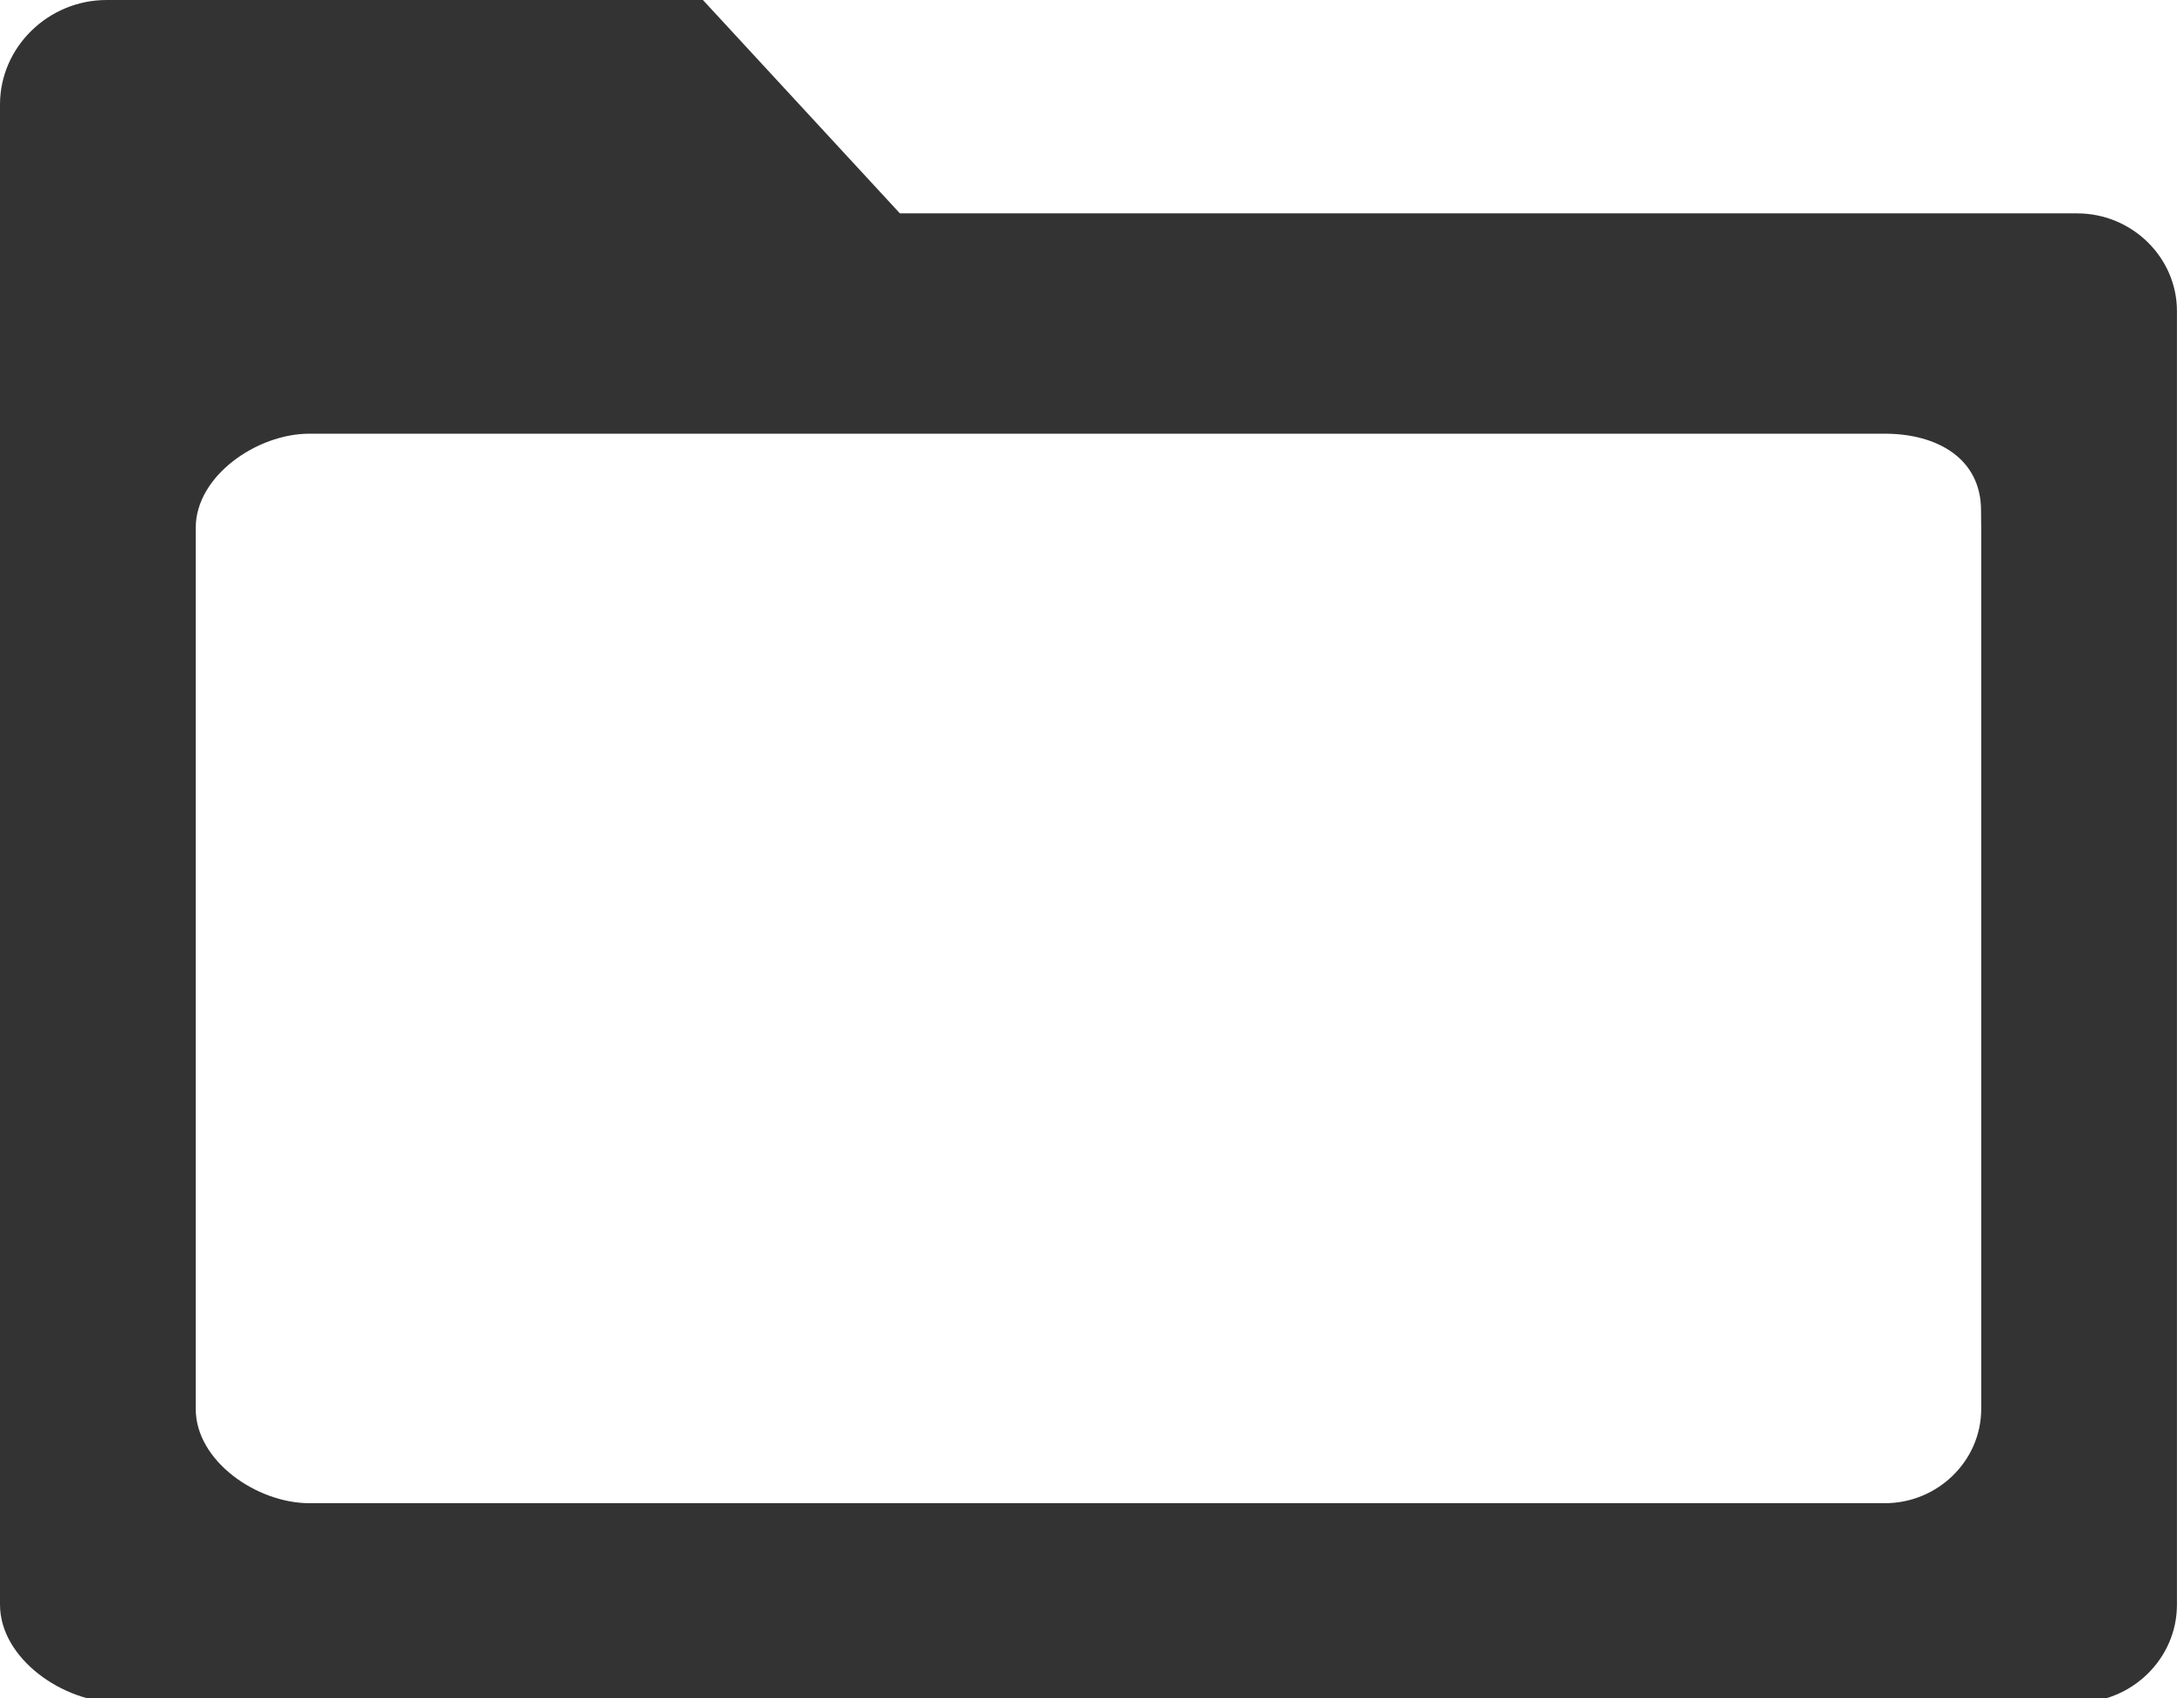 <?xml version="1.0" encoding="UTF-8" standalone="no"?>
<!DOCTYPE svg PUBLIC "-//W3C//DTD SVG 1.1//EN" "http://www.w3.org/Graphics/SVG/1.1/DTD/svg11.dtd">
<svg width="100%" height="100%" viewBox="0 0 18 14" version="1.1" xmlns="http://www.w3.org/2000/svg" xmlns:xlink="http://www.w3.org/1999/xlink" xml:space="preserve" xmlns:serif="http://www.serif.com/" style="fill-rule:evenodd;clip-rule:evenodd;stroke-linejoin:round;stroke-miterlimit:2;">
    <g id="Folder" transform="matrix(0.146,0,0,0.143,0,0)">
        <path d="M6.02,0L39.68,0L50.8,12.3L117.26,12.3C120.36,12.3 122.89,14.85 122.89,17.93L122.89,92.5C122.89,95.6 120.36,98.14 117.26,98.14L6.67,98.14C3.56,98.15 0,95.6 0,92.5L0,6.02C0,2.72 2.72,0 6.02,0ZM111.83,29.42C111.83,26.44 109.37,25 106.4,25L17.46,25C14.5,25 11.05,27.44 11.05,30.42L11.05,81.22C11.05,84.22 14.5,86.65 17.46,86.65L106.41,86.65C109.38,86.65 111.84,84.21 111.84,81.22L111.84,30.42L111.83,29.42Z" style="fill:rgb(51,51,51);"/>
    </g>
</svg>
